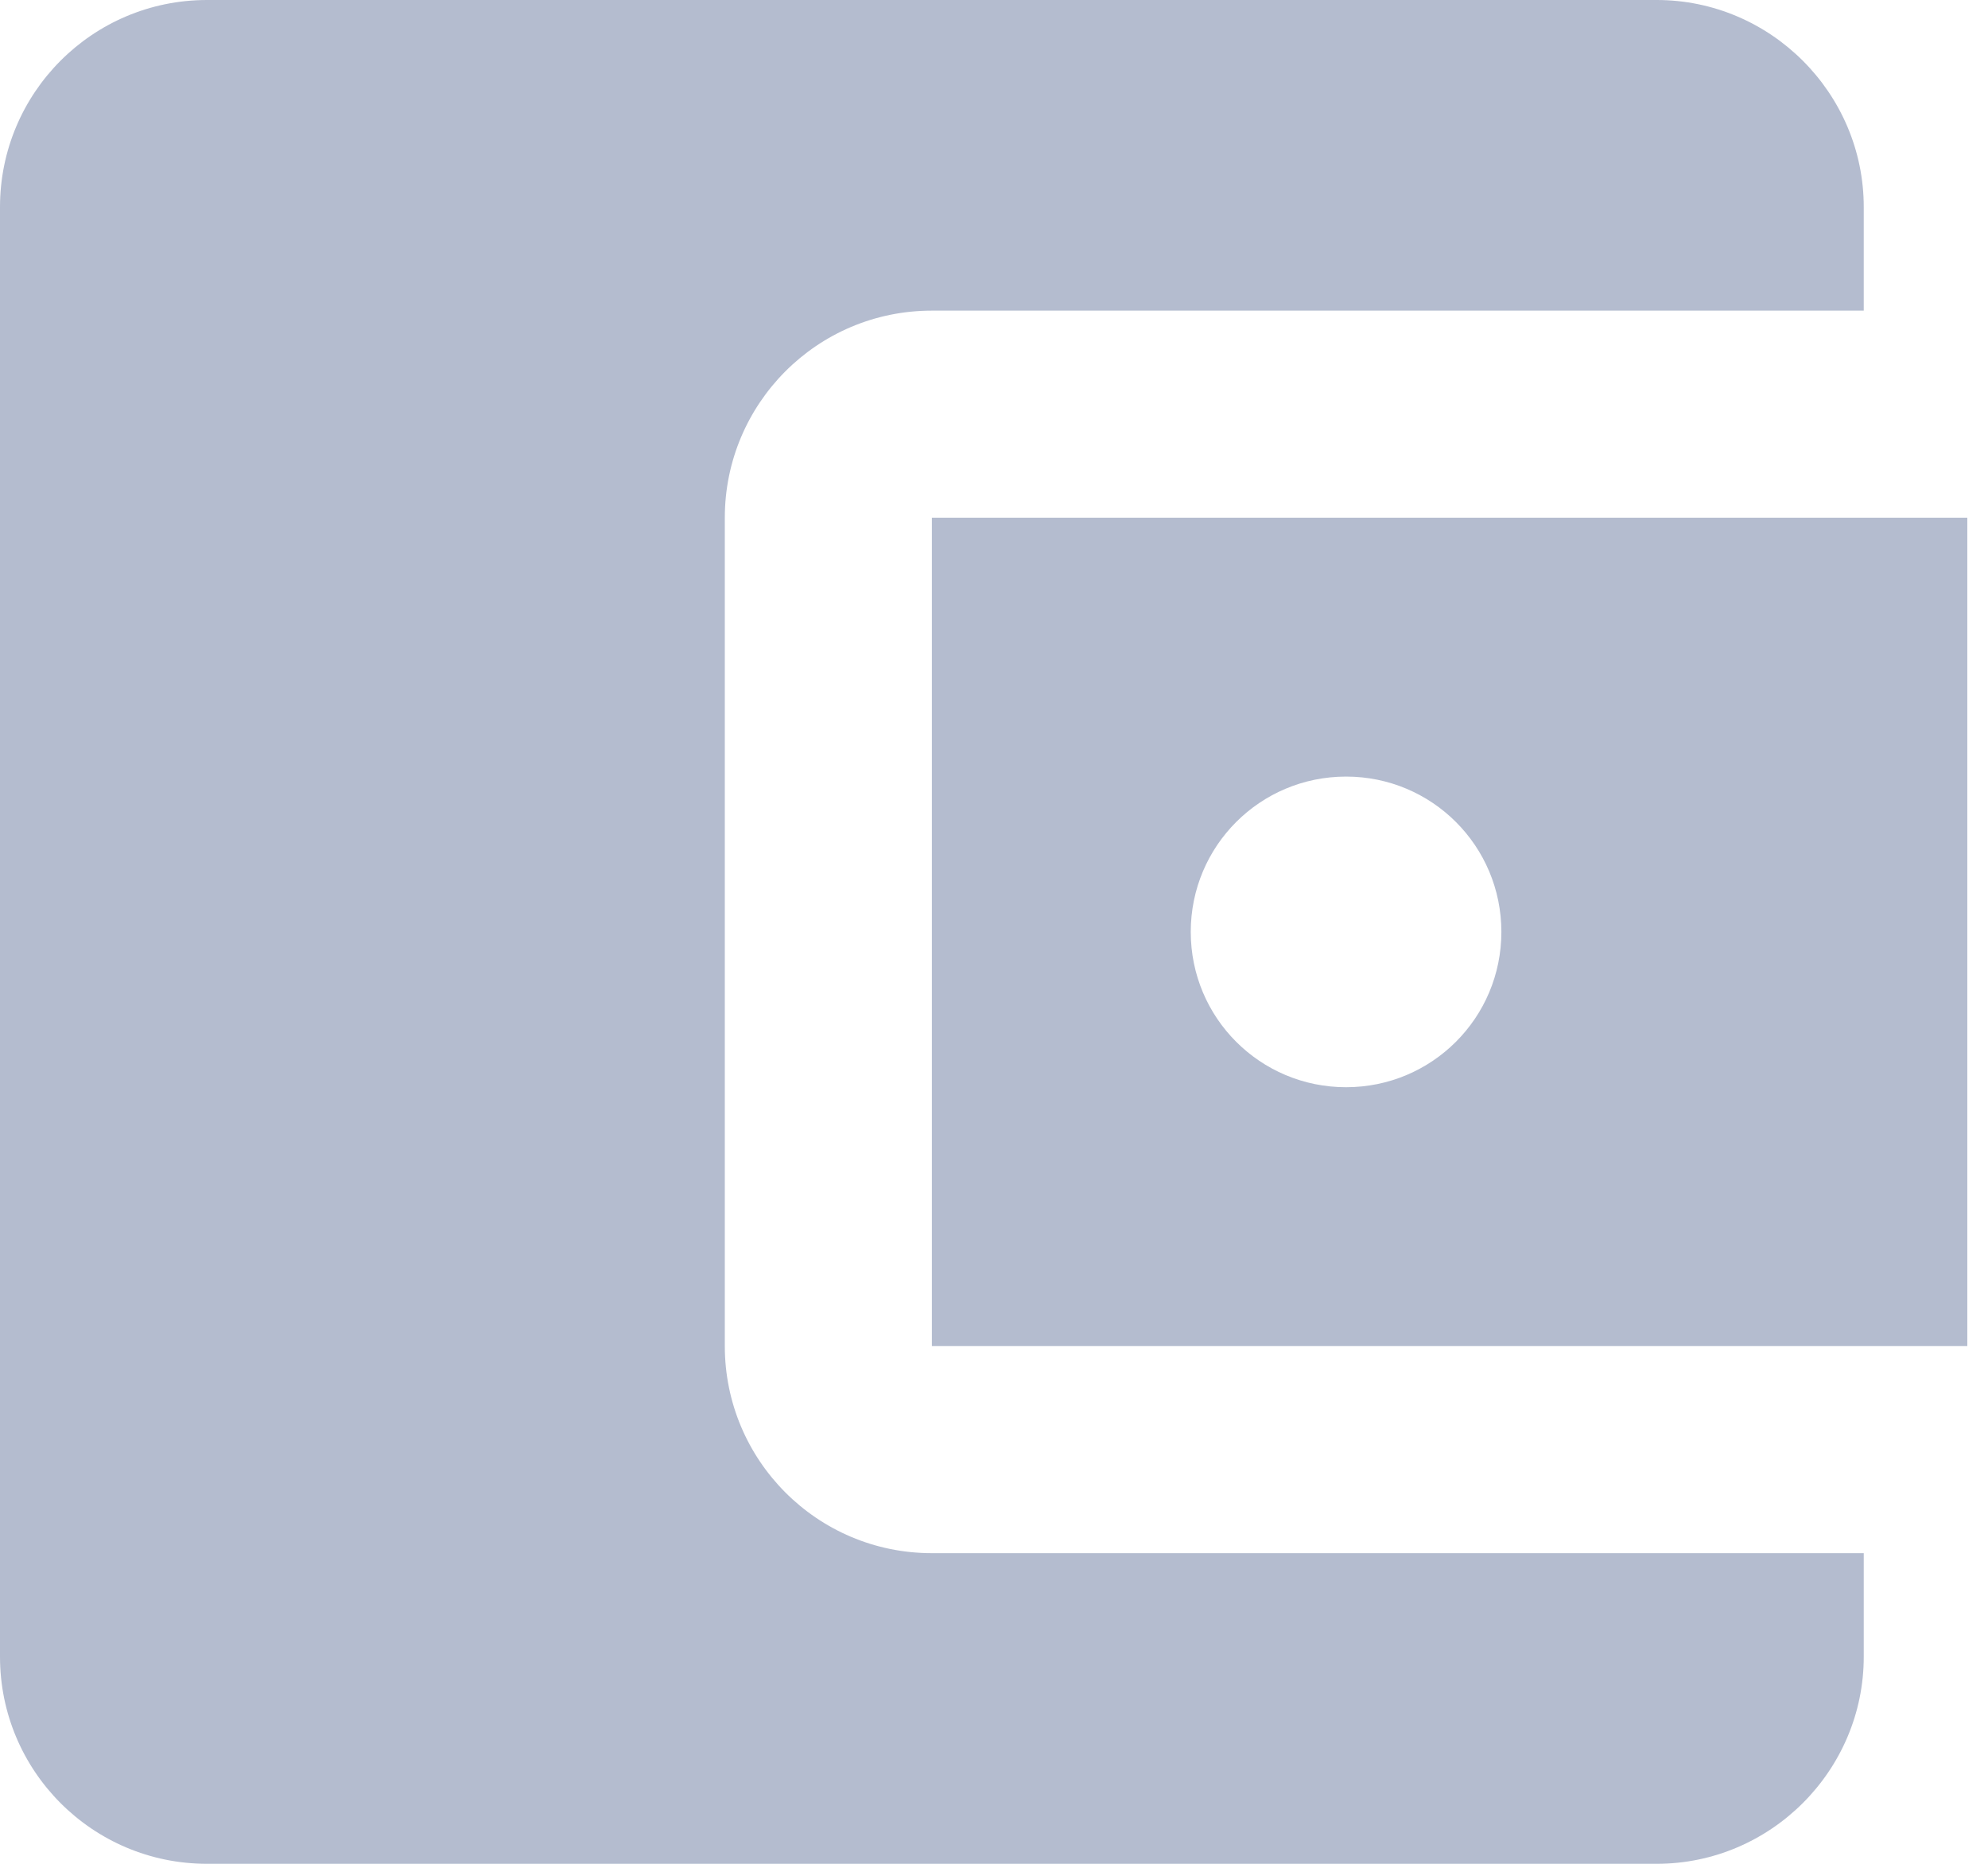 <svg width="32" height="30" viewBox="0 0 32 30" fill="none" xmlns="http://www.w3.org/2000/svg">
<path d="M30 25V26.667C30 28.5 28.5 30 26.667 30L3.333 30C1.483 30 0 28.5 0 26.667L0 3.333C0 1.5 1.483 0 3.333 0L26.667 0C28.5 0 30 1.5 30 3.333V5L15 5C13.15 5 11.667 6.5 11.667 8.333L11.667 21.667C11.667 23.5 13.15 25 15 25H30ZM15 21.667H31.667L31.667 8.333L15 8.333L15 21.667ZM21.667 17.5C20.283 17.5 19.167 16.383 19.167 15C19.167 13.617 20.283 12.5 21.667 12.5C23.05 12.5 24.167 13.617 24.167 15C24.167 16.383 23.05 17.5 21.667 17.5Z" fill="#B4BCCF"/>
</svg>
